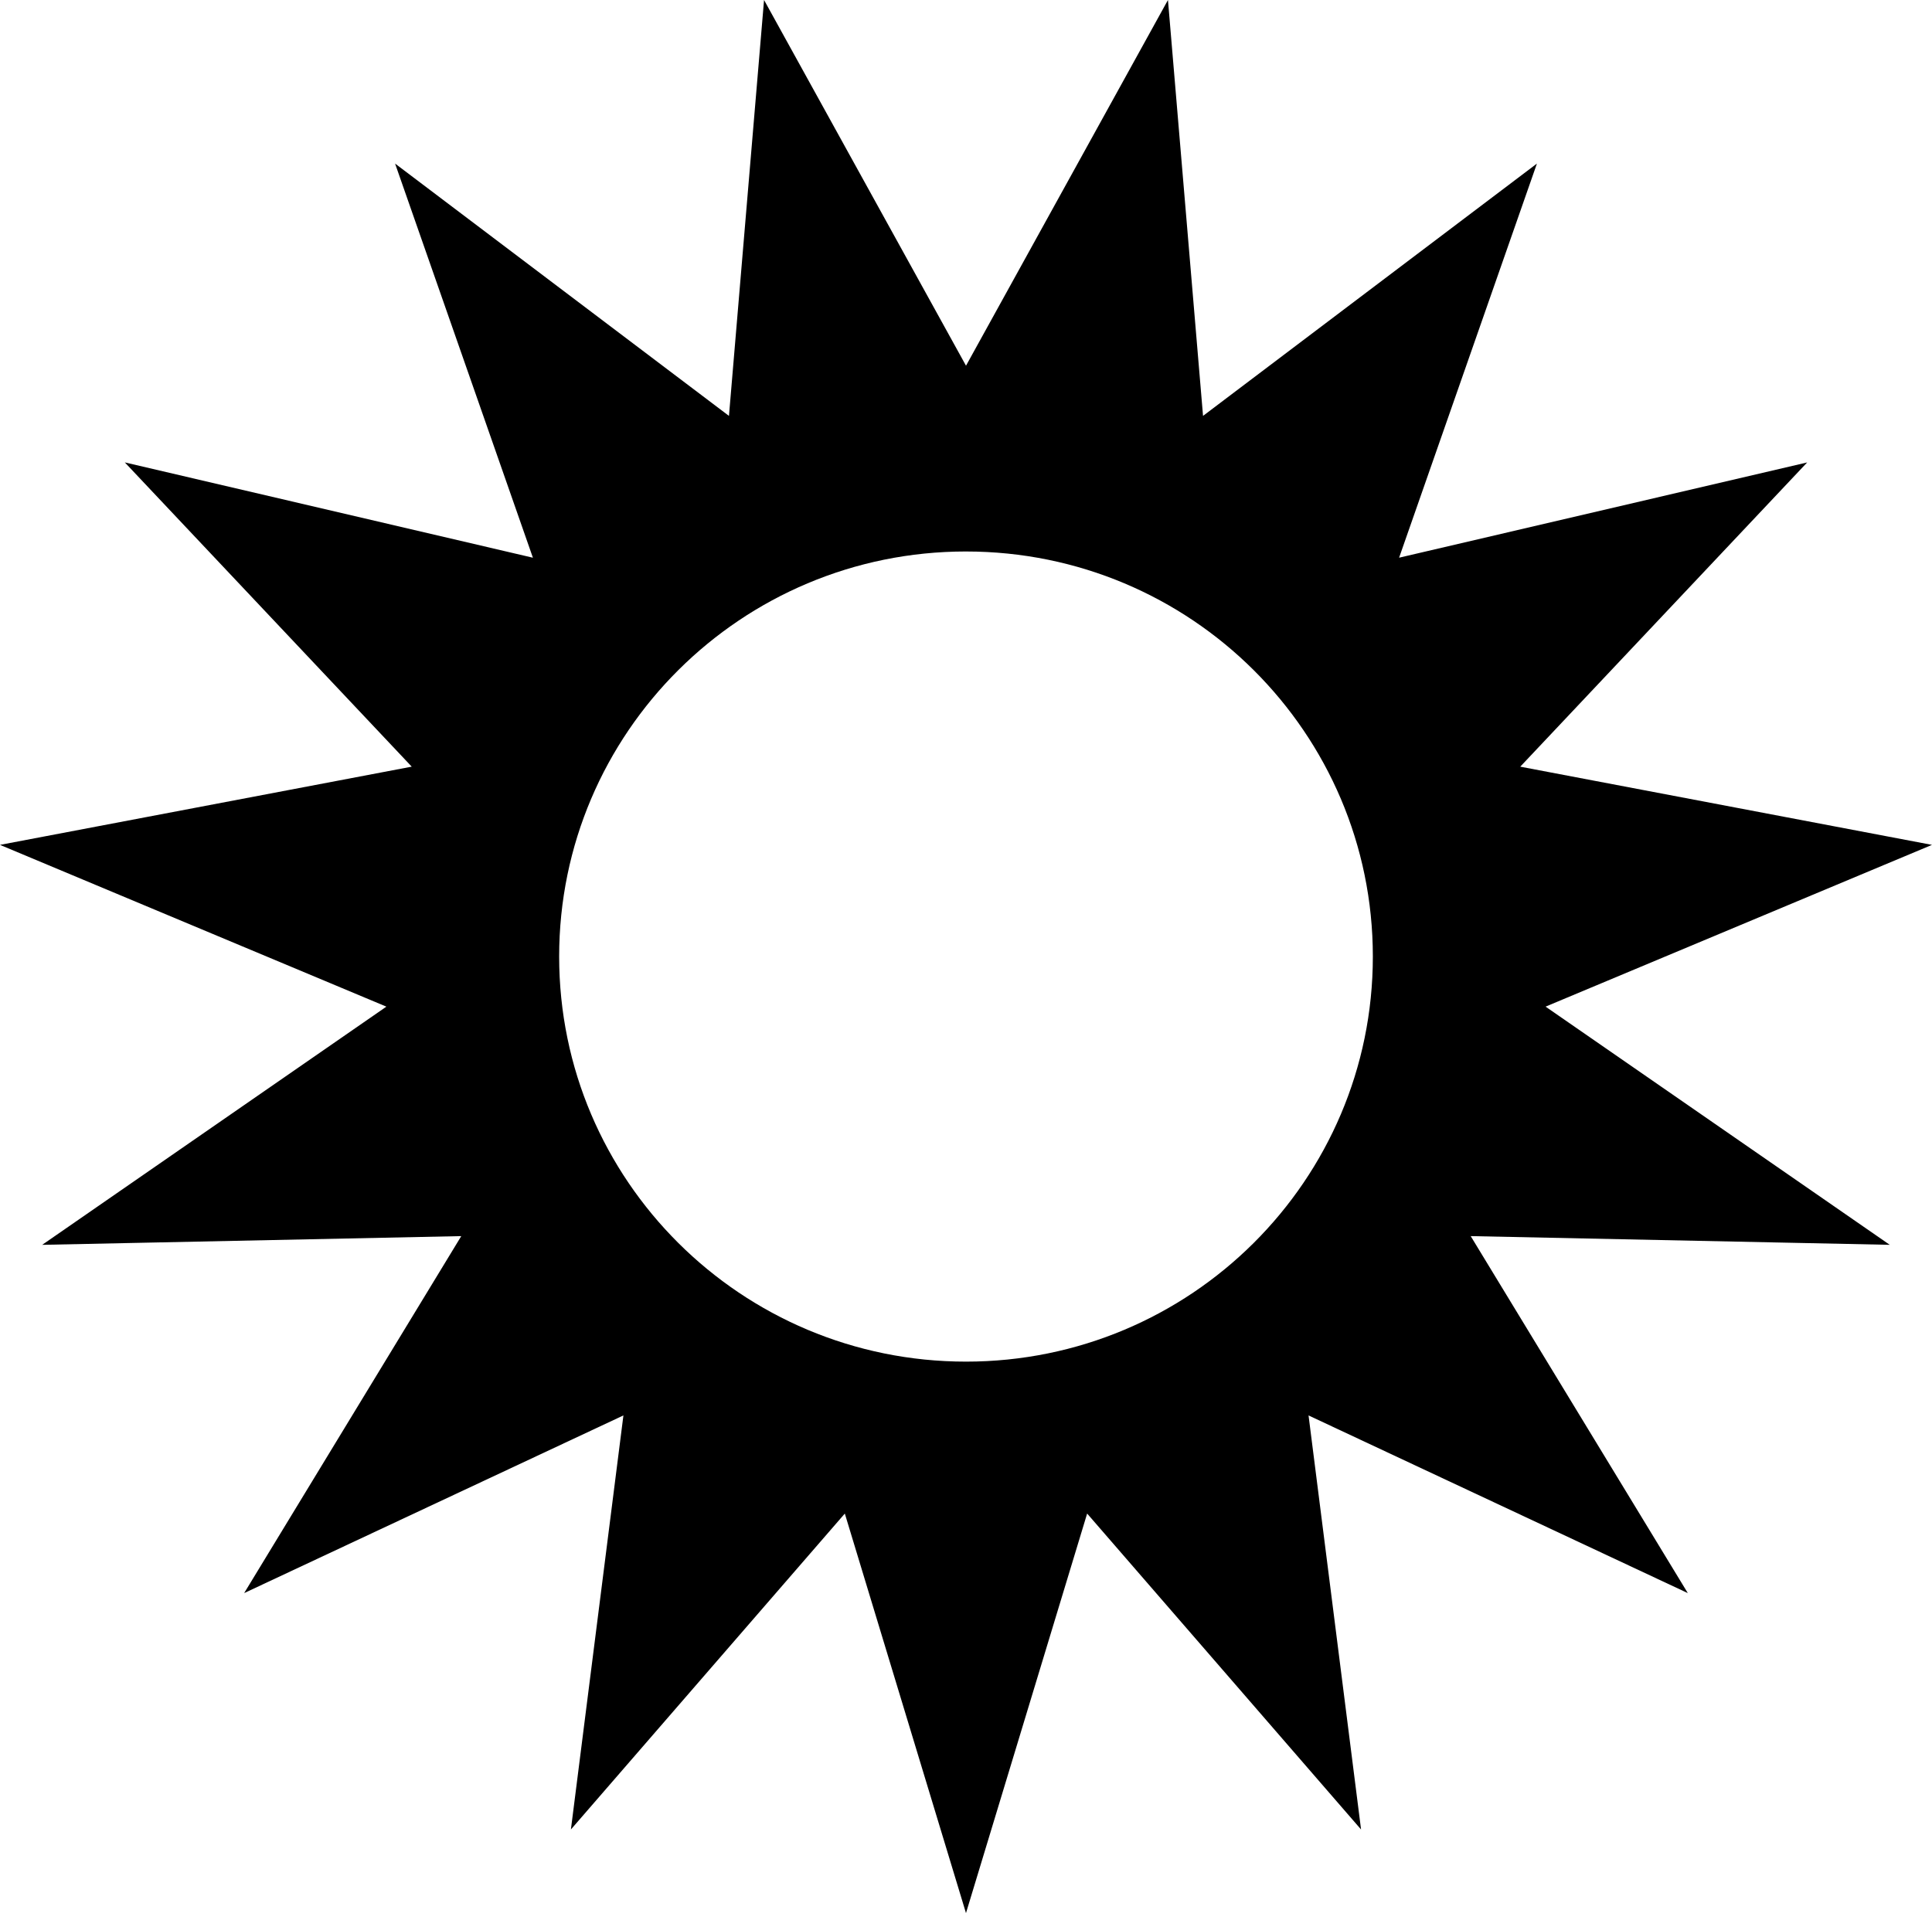 <svg xmlns="http://www.w3.org/2000/svg" viewBox="0 0 189.028 187.222" enable-background="new 0 0 189.028 187.222"><path d="M94.514 53.97c-21.984 0-39.806 17.747-39.806 39.64s17.822 39.644 39.806 39.644 39.806-17.75 39.806-39.643-17.822-39.64-39.806-39.64m0-18.18L114.274 0l3.432 40.7 32.668-24.692-13.485 38.57 39.926-9.323-28.072 29.774 40.284 7.654-37.806 15.83 33.675 23.31-41.002-.853 21.243 34.937-37.108-17.388 5.138 40.52-26.8-30.917-11.854 39.1-11.855-39.1-26.8 30.917 5.138-40.52-37.108 17.387 21.243-34.936-41.002.854 33.676-23.31L0 82.683l40.284-7.655-28.072-29.775L52.14 54.58 38.654 16.007 71.322 40.7 74.755 0l19.76 35.79z"/></svg>
